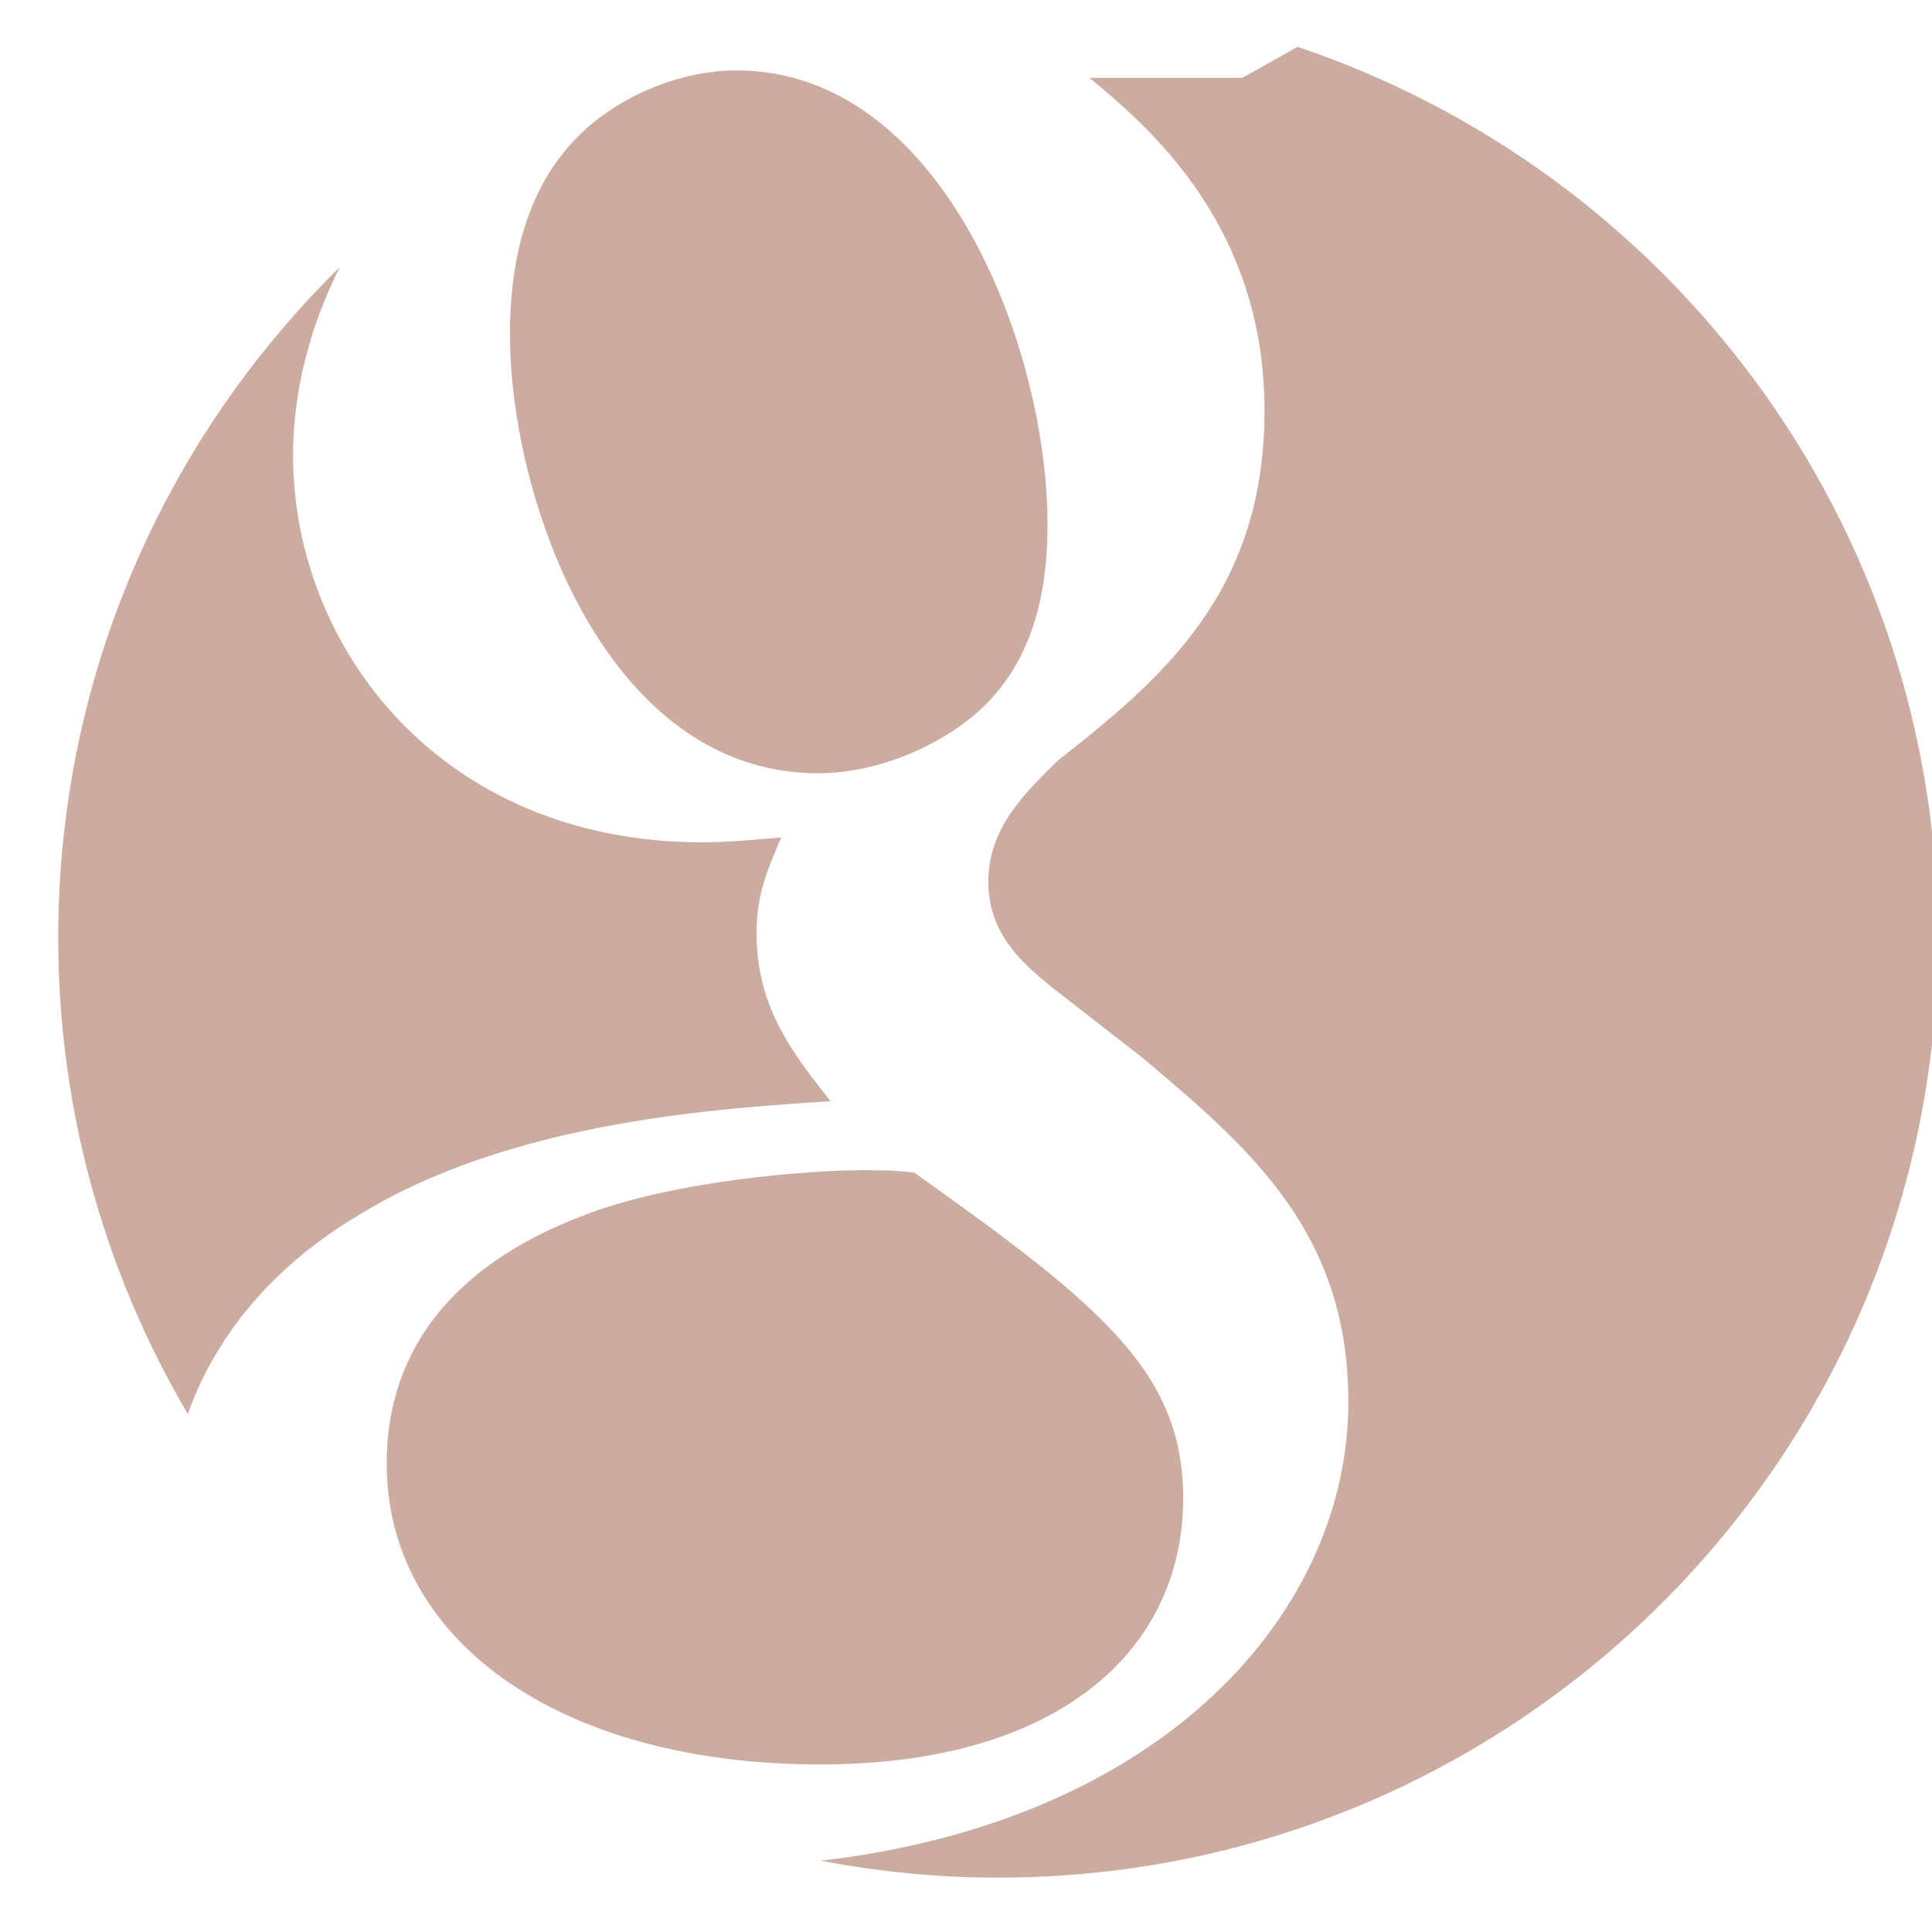 <svg xmlns="http://www.w3.org/2000/svg" xmlns:xlink="http://www.w3.org/1999/xlink" width="37" height="37" version="1.1" viewBox="0 0 37 37"><title>icon-google</title><description>Created with Sketch.</description><g id="Page-1" fill="none" fill-rule="evenodd" stroke="none" stroke-width="1"><g id="Selections" fill="#802E13" opacity=".4" transform="translate(-169, -915)"><g id="share" transform="translate(51, 896)"><path id="icon-google" d="M138.061,29.038 C138.061,25.639 136.031,20.349 132.112,20.349 C130.884,20.349 129.562,20.963 128.805,21.907 C128.002,22.899 127.766,24.174 127.766,25.402 C127.766,28.567 129.608,33.809 133.67,33.809 C134.85,33.809 136.125,33.24 136.883,32.487 C137.968,31.399 138.061,29.889 138.061,29.038 Z M142.849,19.897 L141.792,20.491 L138.864,20.491 C139.95,21.389 142.217,23.278 142.217,26.866 C142.217,30.361 140.233,32.014 138.25,33.572 C137.637,34.185 136.928,34.847 136.928,35.885 C136.928,36.925 137.637,37.49 138.155,37.916 L139.856,39.238 C141.935,40.986 143.822,42.593 143.822,45.85 C143.822,49.846 140.333,53.866 133.719,54.635 C134.819,54.844 135.953,54.959 137.114,54.959 C147.055,54.959 155.114,46.9 155.114,36.959 C155.114,29.023 149.977,22.293 142.849,19.897 Z M135.511,41.458 C135.133,41.411 134.898,41.411 134.426,41.411 C134.001,41.411 131.45,41.505 129.467,42.169 C128.427,42.544 125.406,43.676 125.406,47.032 C125.406,50.382 128.663,52.791 133.717,52.791 C138.25,52.791 140.659,50.62 140.659,47.693 C140.659,45.282 139.101,44.009 135.511,41.458 Z M124.886,42.261 C127.814,40.465 131.78,40.23 133.905,40.089 C133.244,39.238 132.489,38.342 132.489,36.878 C132.489,36.075 132.726,35.602 132.962,35.038 C132.441,35.083 131.923,35.131 131.45,35.131 C126.445,35.131 123.612,31.399 123.612,27.718 C123.612,26.537 123.915,25.291 124.507,24.116 C121.18,27.382 119.115,31.928 119.115,36.959 C119.115,40.288 120.022,43.404 121.597,46.08 C122.066,44.757 123.056,43.346 124.886,42.261 Z"/></g></g></g></svg>